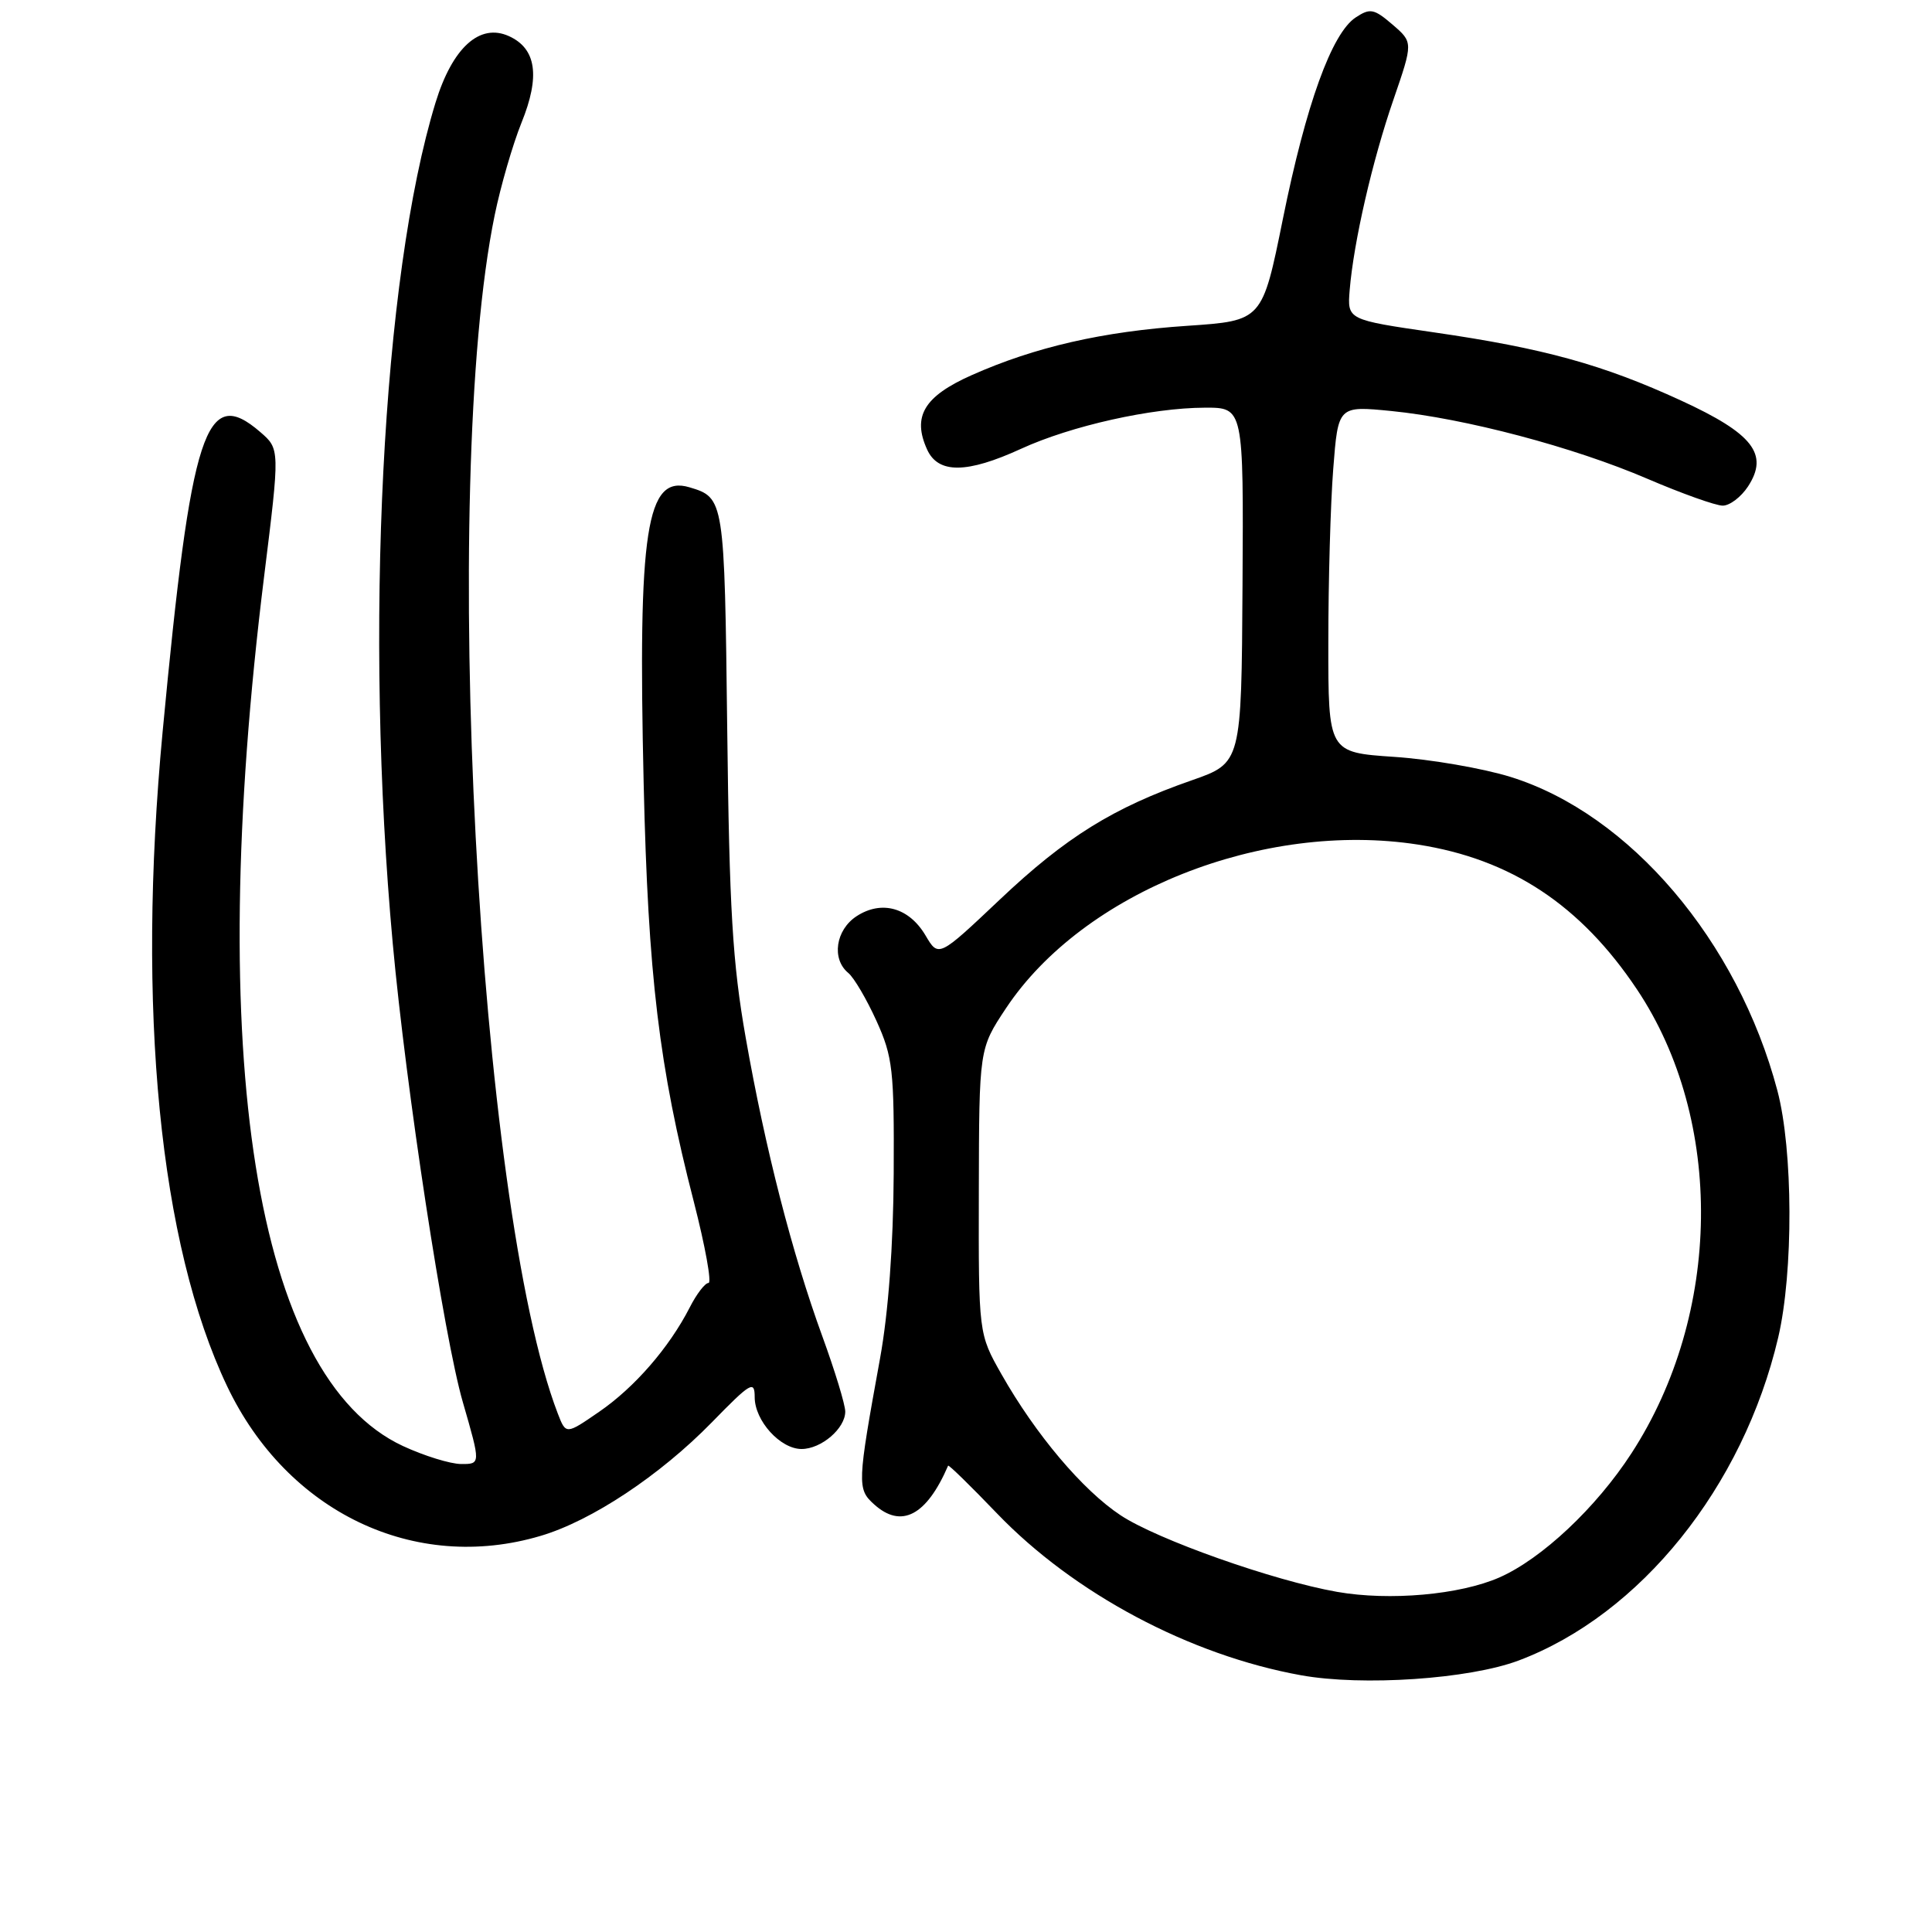 <?xml version="1.0" encoding="UTF-8" standalone="no"?>
<!DOCTYPE svg PUBLIC "-//W3C//DTD SVG 1.1//EN" "http://www.w3.org/Graphics/SVG/1.1/DTD/svg11.dtd" >
<svg xmlns="http://www.w3.org/2000/svg" xmlns:xlink="http://www.w3.org/1999/xlink" version="1.1" viewBox="0 0 256 256">
 <g >
 <path fill="currentColor"
d=" M 201.22 220.03 C 217.36 213.96 230.97 197.03 235.62 177.23 C 237.65 168.56 237.60 152.38 235.51 144.50 C 230.26 124.68 215.96 107.87 200.17 102.95 C 196.50 101.81 189.56 100.61 184.75 100.29 C 176.00 99.70 176.00 99.70 176.01 85.10 C 176.01 77.07 176.30 66.74 176.66 62.14 C 177.31 53.77 177.31 53.77 184.34 54.46 C 194.10 55.43 208.50 59.23 218.31 63.45 C 222.86 65.40 227.34 67.00 228.27 67.00 C 229.20 67.00 230.70 65.86 231.62 64.46 C 234.41 60.19 232.29 57.46 222.74 53.07 C 212.39 48.31 204.57 46.15 190.01 44.04 C 178.52 42.37 178.52 42.37 178.84 38.43 C 179.37 32.06 181.83 21.33 184.64 13.20 C 187.25 5.61 187.25 5.61 184.52 3.26 C 182.06 1.15 181.55 1.05 179.64 2.31 C 176.47 4.39 173.06 13.82 169.99 29.00 C 167.26 42.50 167.26 42.50 157.35 43.17 C 146.11 43.92 137.13 45.98 128.73 49.72 C 122.44 52.52 120.85 55.18 122.85 59.57 C 124.32 62.79 128.11 62.76 135.29 59.47 C 141.94 56.42 152.59 54.04 159.64 54.02 C 164.78 54.00 164.78 54.00 164.64 77.54 C 164.50 101.09 164.50 101.09 157.93 103.39 C 147.51 107.02 141.22 110.93 132.49 119.19 C 124.36 126.88 124.36 126.88 122.63 123.94 C 120.44 120.25 116.81 119.24 113.49 121.41 C 110.73 123.22 110.16 127.06 112.39 128.91 C 113.16 129.54 114.84 132.41 116.14 135.28 C 118.30 140.05 118.49 141.78 118.42 155.50 C 118.37 165.04 117.71 173.96 116.61 180.00 C 113.59 196.61 113.56 197.30 115.82 199.33 C 119.42 202.59 122.77 200.84 125.63 194.21 C 125.70 194.05 128.61 196.89 132.10 200.53 C 142.30 211.15 157.65 219.32 172.39 221.98 C 180.54 223.45 194.66 222.49 201.22 220.03 Z  M 71.64 203.51 C 78.40 201.51 87.45 195.50 94.33 188.46 C 99.48 183.18 100.00 182.87 100.00 185.13 C 100.00 188.25 103.39 192.00 106.21 192.00 C 108.82 192.00 112.00 189.28 112.00 187.04 C 112.00 186.13 110.63 181.64 108.96 177.06 C 104.96 166.08 101.40 152.24 98.81 137.50 C 97.06 127.58 96.64 120.47 96.36 96.54 C 96.00 66.12 95.97 65.95 91.36 64.57 C 85.64 62.86 84.51 70.20 85.29 103.88 C 85.88 129.29 87.32 141.35 91.93 159.22 C 93.45 165.15 94.33 170.00 93.88 170.00 C 93.42 170.00 92.30 171.46 91.39 173.25 C 88.67 178.56 84.09 183.84 79.39 187.07 C 74.99 190.10 74.99 190.10 73.91 187.30 C 63.32 159.77 58.27 63.93 65.55 28.50 C 66.34 24.65 67.94 19.14 69.10 16.26 C 71.60 10.10 71.07 6.44 67.44 4.79 C 63.57 3.03 59.95 6.30 57.71 13.60 C 50.63 36.70 48.24 83.54 52.04 125.00 C 53.81 144.35 58.82 177.14 61.33 185.80 C 63.70 194.00 63.70 194.00 61.10 193.99 C 59.67 193.98 56.20 192.91 53.38 191.60 C 33.82 182.49 27.08 140.22 35.00 76.35 C 37.09 59.50 37.09 59.50 34.49 57.25 C 27.24 50.98 25.34 56.81 21.55 96.94 C 18.08 133.75 21.14 164.86 30.09 183.67 C 38.05 200.39 54.96 208.47 71.64 203.51 Z  M 177.17 210.93 C 168.75 209.45 153.34 204.00 148.48 200.78 C 143.46 197.46 137.23 190.08 132.71 182.11 C 129.66 176.73 129.66 176.73 129.70 157.85 C 129.74 138.97 129.74 138.97 133.29 133.61 C 143.53 118.19 167.34 108.73 187.88 111.91 C 200.22 113.83 209.45 119.93 216.92 131.12 C 228.49 148.45 228.18 174.10 216.17 192.58 C 211.50 199.78 204.30 206.54 198.68 209.02 C 193.44 211.32 184.13 212.15 177.17 210.93 Z "/>
</g>
</svg>